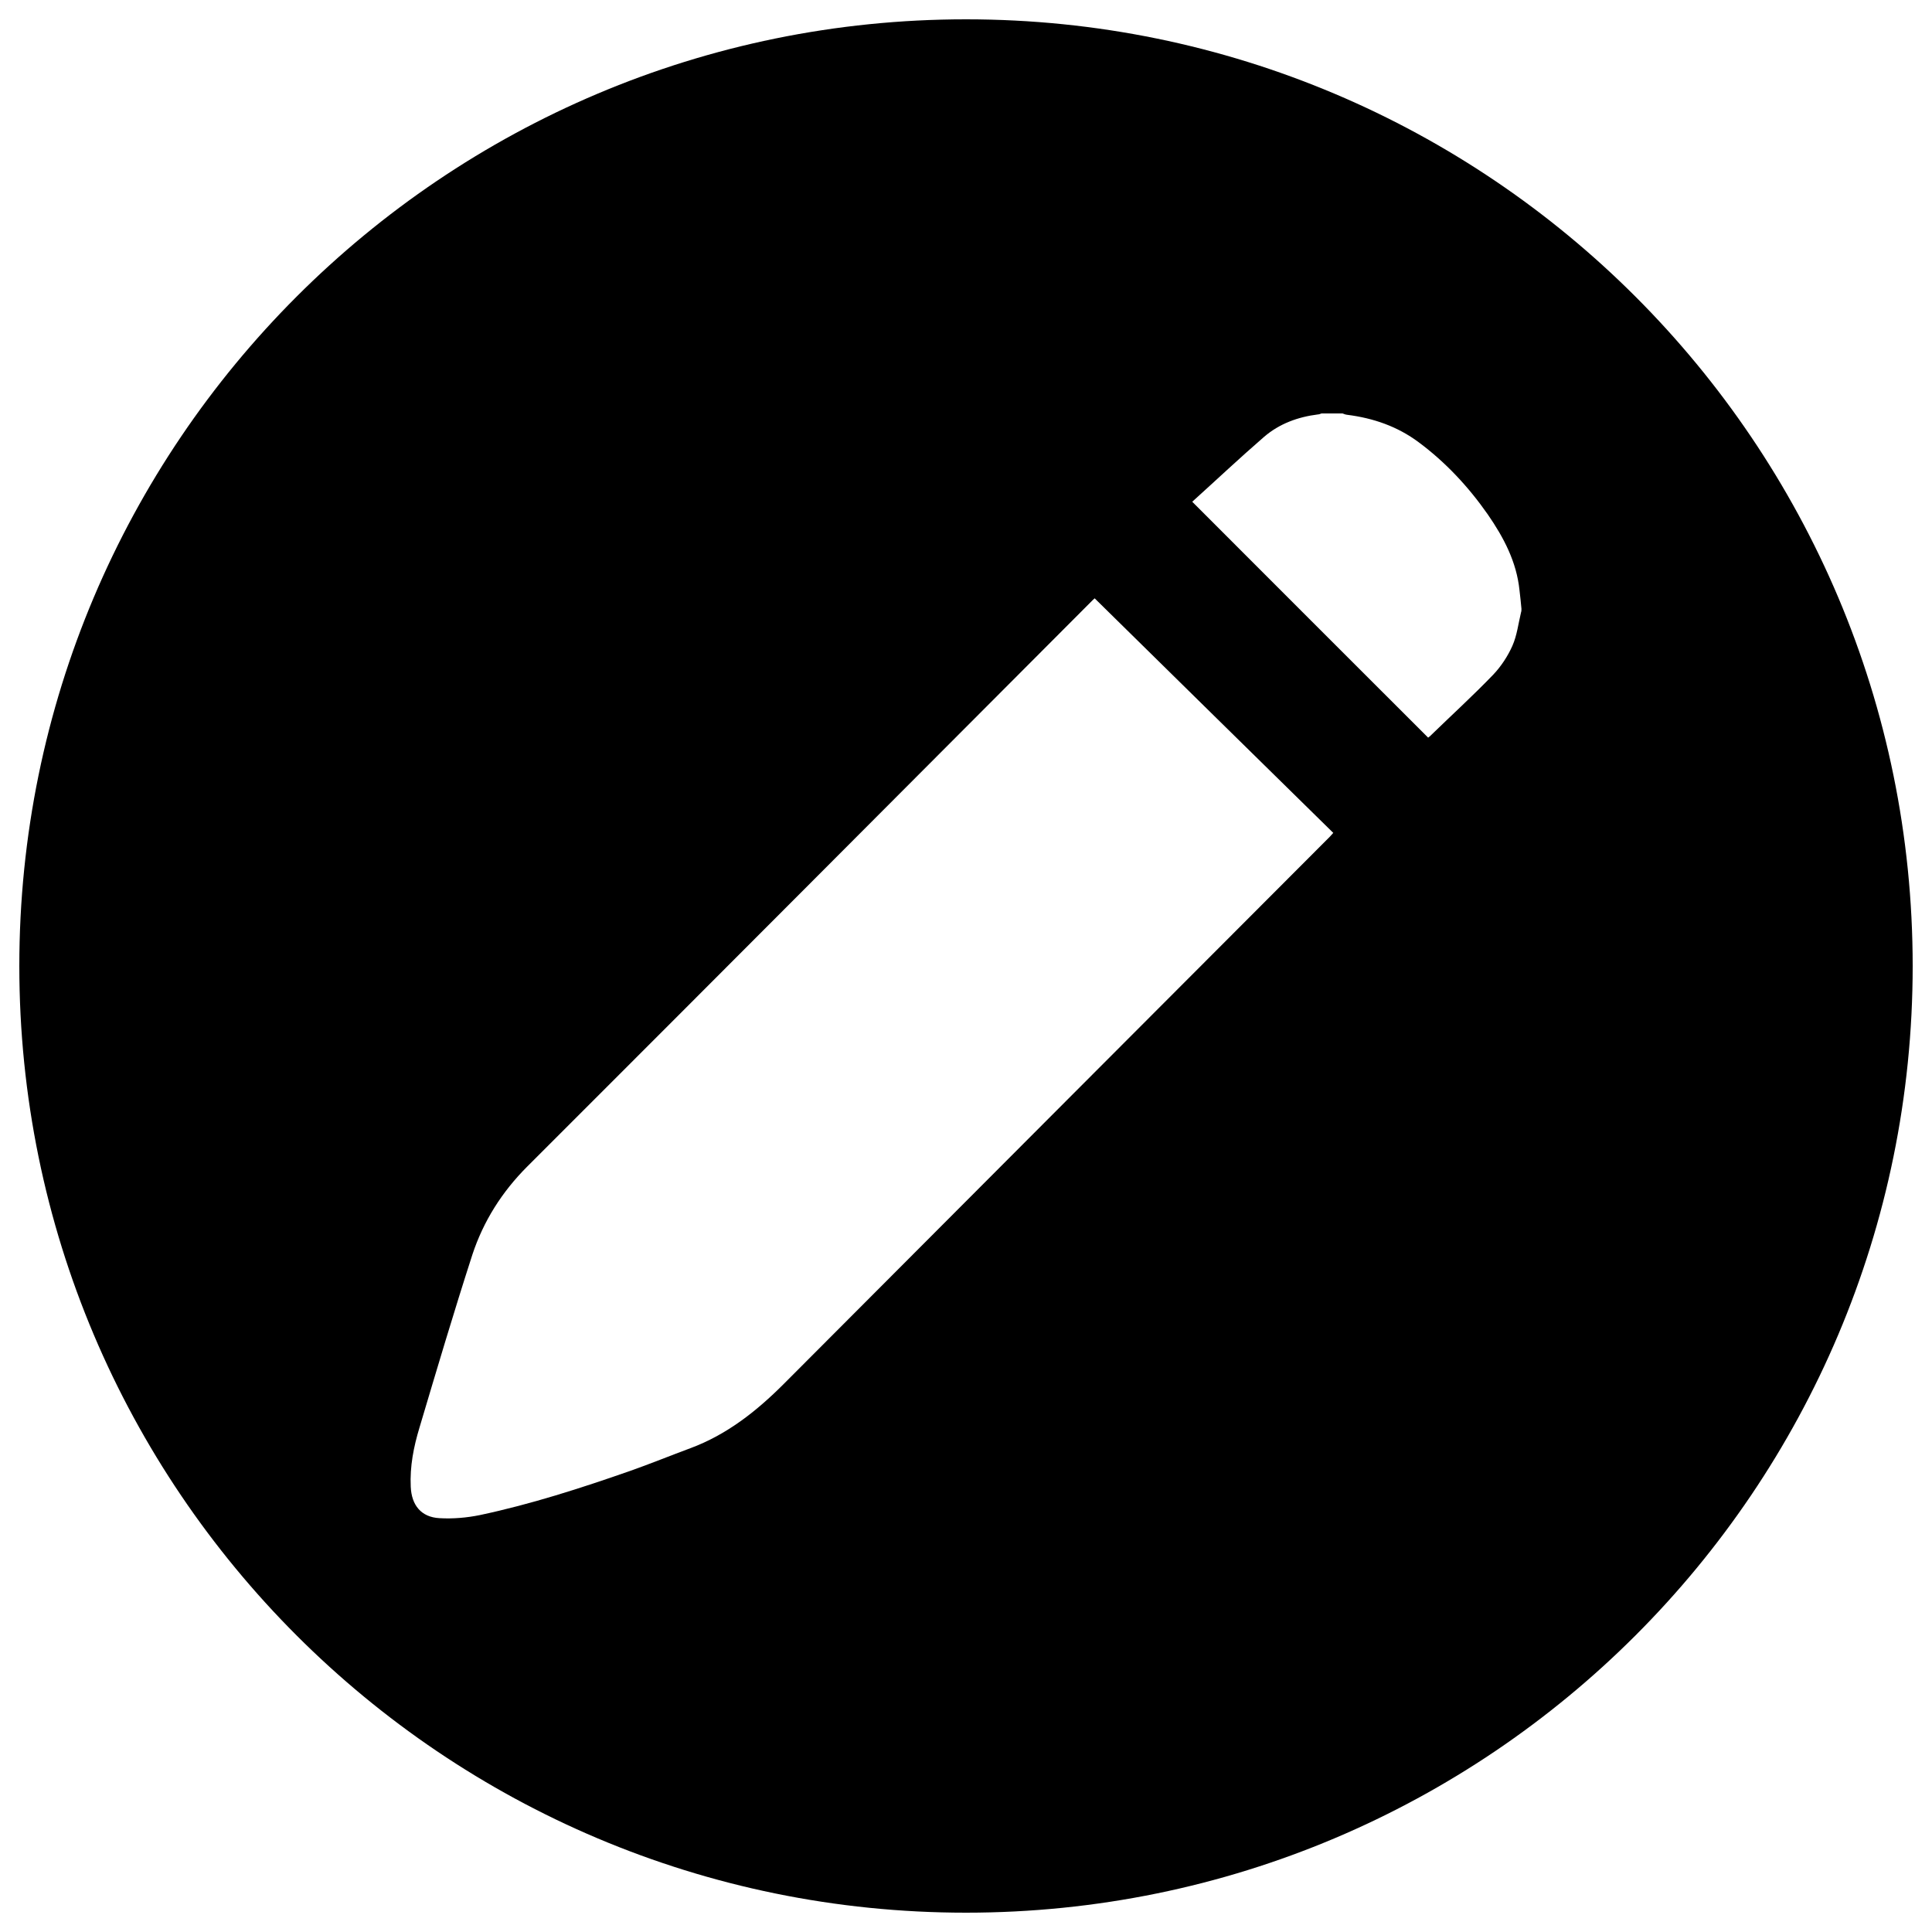 <?xml version="1.0" encoding="utf-8"?>
<!DOCTYPE svg PUBLIC "-//W3C//DTD SVG 1.1//EN" "http://www.w3.org/Graphics/SVG/1.1/DTD/svg11.dtd">
<svg version="1.1" xmlns="http://www.w3.org/2000/svg" xmlns:xlink="http://www.w3.org/1999/xlink" x="0px" y="0px" viewBox="0 0 1000 1000" enable-background="new 0 0 1000 1000" xml:space="preserve">
<g><path d="M500,10c270.7,0,490,219.4,490,490c0,270.7-219.3,490-490,490C229.4,990,10,770.7,10,500C10,229.4,229.4,10,500,10z M787.5,315.1c-0.3-3.1-0.6-6.3-1-9.5c-1.5-14.8-8.2-27.4-16.4-39.3c-10-14.3-21.8-27-35.8-37.4c-11-8.2-23.5-12.5-37-14.2c-0.9-0.1-1.6-0.4-2.4-0.7c-3.7,0-7.3,0-10.9,0c-0.6,0.2-1.2,0.5-1.8,0.5c-10.4,1.3-20,4.8-27.9,11.6c-12.6,10.9-24.8,22.4-37.2,33.6c-0.1,0.1-0.1,0.4,0,0c40.8,40.8,81.4,81.5,122.1,122.1c0.1-0.1,0.5-0.4,0.9-0.7c10.9-10.6,22.2-20.9,32.7-31.8c4.1-4.3,7.6-9.6,10-15c2.4-5.4,3.1-11.6,4.5-17.4C787.5,316.4,787.5,315.7,787.5,315.1z M566.7,309.8c0.2-0.4-0.3,0.1-0.9,0.6c-97.6,97.8-195.1,195.7-292.9,293.4c-13.1,13.1-22.7,28.3-28.4,45.6c-9.6,29.7-18.5,59.7-27.4,89.6c-3,9.9-5,20-4.5,30.5c0.4,9.6,5.4,15.8,14.9,16.3c6.9,0.4,14-0.2,20.9-1.6c26.4-5.6,52.1-13.9,77.6-22.8c10.5-3.7,20.8-7.9,31.3-11.8c18.9-7,34.3-19.2,48.3-33.2C499.8,622,594,527.5,688.3,433.1c0.4-0.5,0.8-0.9,1.8-2C648.9,390.7,607.8,350.2,566.7,309.8z"/></g>
</svg>